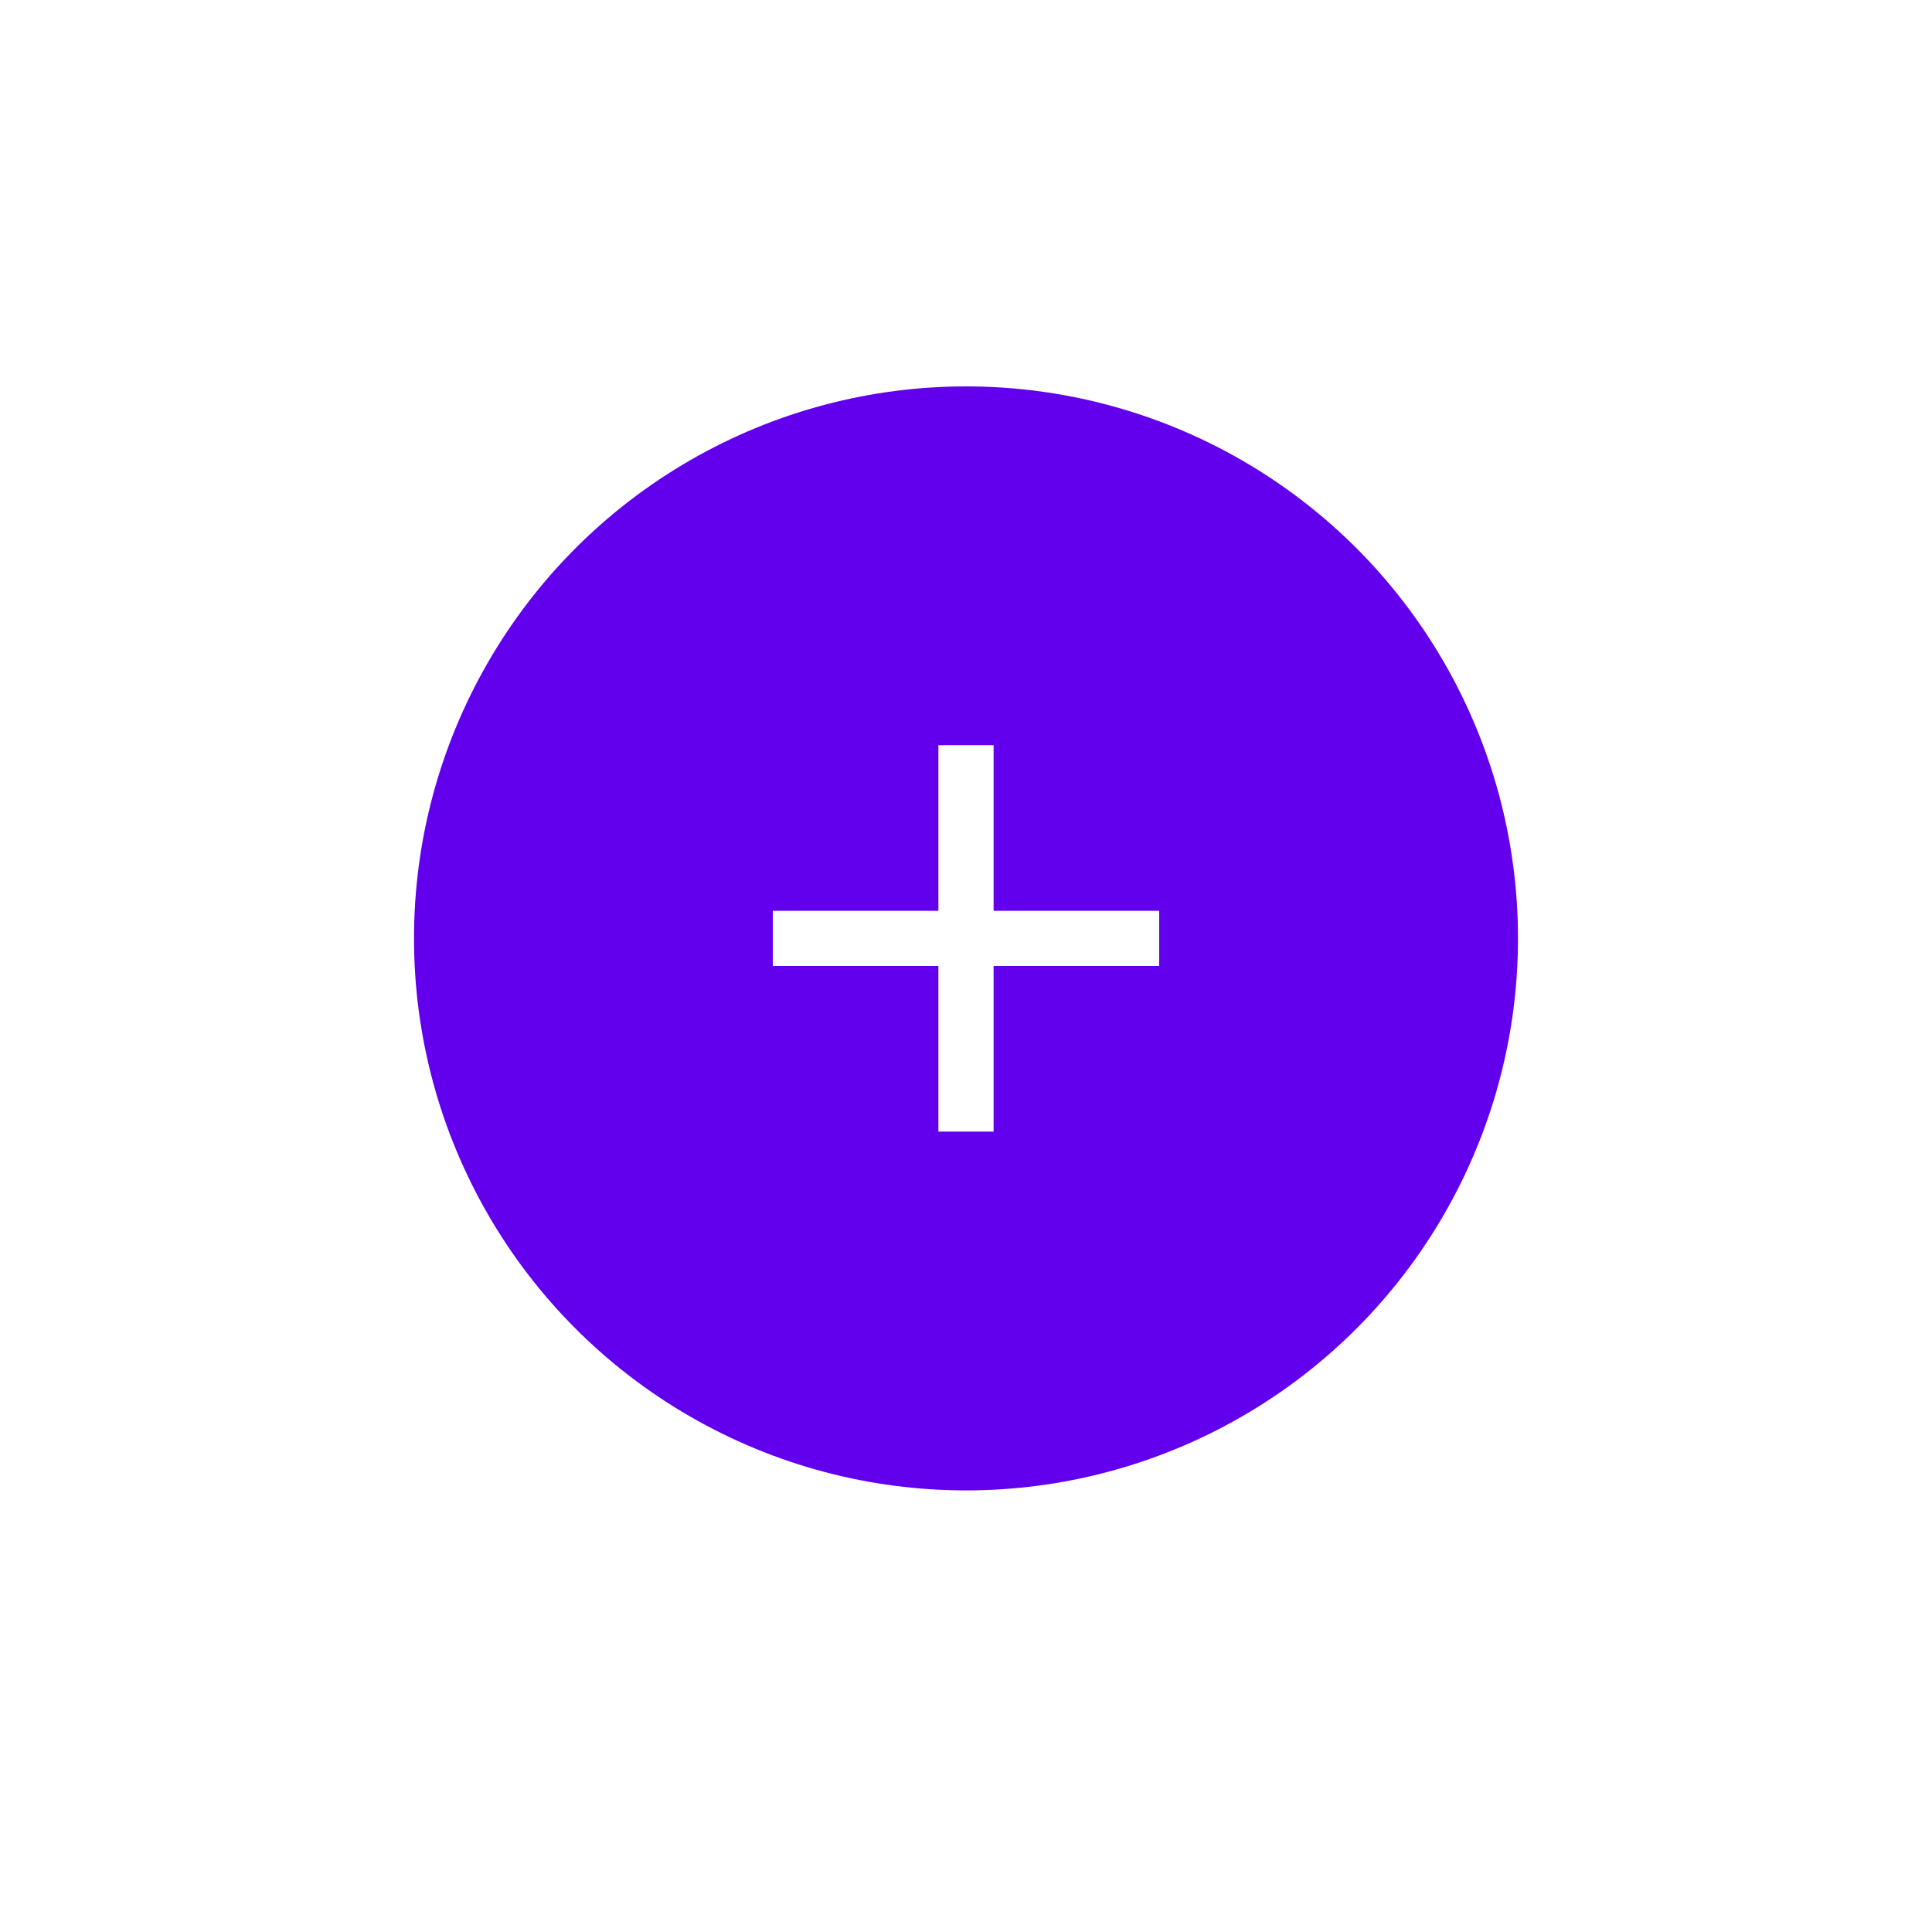 <svg xmlns="http://www.w3.org/2000/svg" xmlns:xlink="http://www.w3.org/1999/xlink" width="70" height="70" viewBox="0 0 70 70">
  <defs>
    <filter id="Shadow_3" x="9" y="10" width="52" height="52" filterUnits="userSpaceOnUse">
      <feOffset dy="2" input="SourceAlpha"/>
      <feGaussianBlur stdDeviation="2" result="blur"/>
      <feFlood flood-opacity="0.2"/>
      <feComposite operator="in" in2="blur"/>
      <feComposite in="SourceGraphic"/>
    </filter>
    <filter id="Shadow_2" x="0" y="0" width="70" height="70" filterUnits="userSpaceOnUse">
      <feOffset dy="1" input="SourceAlpha"/>
      <feGaussianBlur stdDeviation="5" result="blur-2"/>
      <feFlood flood-opacity="0.122"/>
      <feComposite operator="in" in2="blur-2"/>
      <feComposite in="SourceGraphic"/>
    </filter>
    <filter id="Shadow_1" x="7.5" y="10.5" width="55" height="55" filterUnits="userSpaceOnUse">
      <feOffset dy="4" input="SourceAlpha"/>
      <feGaussianBlur stdDeviation="2.5" result="blur-3"/>
      <feFlood flood-opacity="0.141"/>
      <feComposite operator="in" in2="blur-3"/>
      <feComposite in="SourceGraphic"/>
    </filter>
    <clipPath id="clip-path">
      <circle id="FAB_Mask" data-name="FAB Mask" cx="20" cy="20" r="20" fill="#fff"/>
    </clipPath>
  </defs>
  <g id="Voting_" data-name="Voting+" transform="translate(15 14)">
    <g id="Circle_Elevation_Dark_04dp" data-name="Circle Elevation/Dark 🌑/04dp">
      <g transform="matrix(1, 0, 0, 1, -15, -14)" filter="url(#Shadow_3)">
        <rect id="Shadow_3-2" data-name="Shadow 3" width="40" height="40" rx="20" transform="translate(15 14)" fill="#fff"/>
      </g>
      <g transform="matrix(1, 0, 0, 1, -15, -14)" filter="url(#Shadow_2)">
        <rect id="Shadow_2-2" data-name="Shadow 2" width="40" height="40" rx="20" transform="translate(15 14)" fill="#fff"/>
      </g>
      <g transform="matrix(1, 0, 0, 1, -15, -14)" filter="url(#Shadow_1)">
        <rect id="Shadow_1-2" data-name="Shadow 1" width="40" height="40" rx="20" transform="translate(15 14)" fill="#fff"/>
      </g>
    </g>
    <g id="Fill" clip-path="url(#clip-path)">
      <rect id="_FAB_Color" data-name="🎨 FAB Color" width="40" height="40" fill="#6200ee"/>
    </g>
    <g id="State" clip-path="url(#clip-path)">
      <g id="States_Light_Primary_Container" data-name="States/Light 🌕/Primary Container">
        <rect id="States_Light_Primary_Container_100_Overlay" data-name="States/Light 🌕/Primary Container 100%/Overlay" fill="rgba(255,255,255,0)"/>
      </g>
    </g>
    <g id="icon_content_add_24px" data-name="icon/content/add_24px" transform="translate(8 8)">
      <rect id="Boundary" width="24" height="24" fill="none"/>
      <path id="_Color" data-name=" ↳Color" d="M14,8H8v6H6V8H0V6H6V0H8V6h6Z" transform="translate(5 5)" fill="#fff"/>
    </g>
  </g>
</svg>
